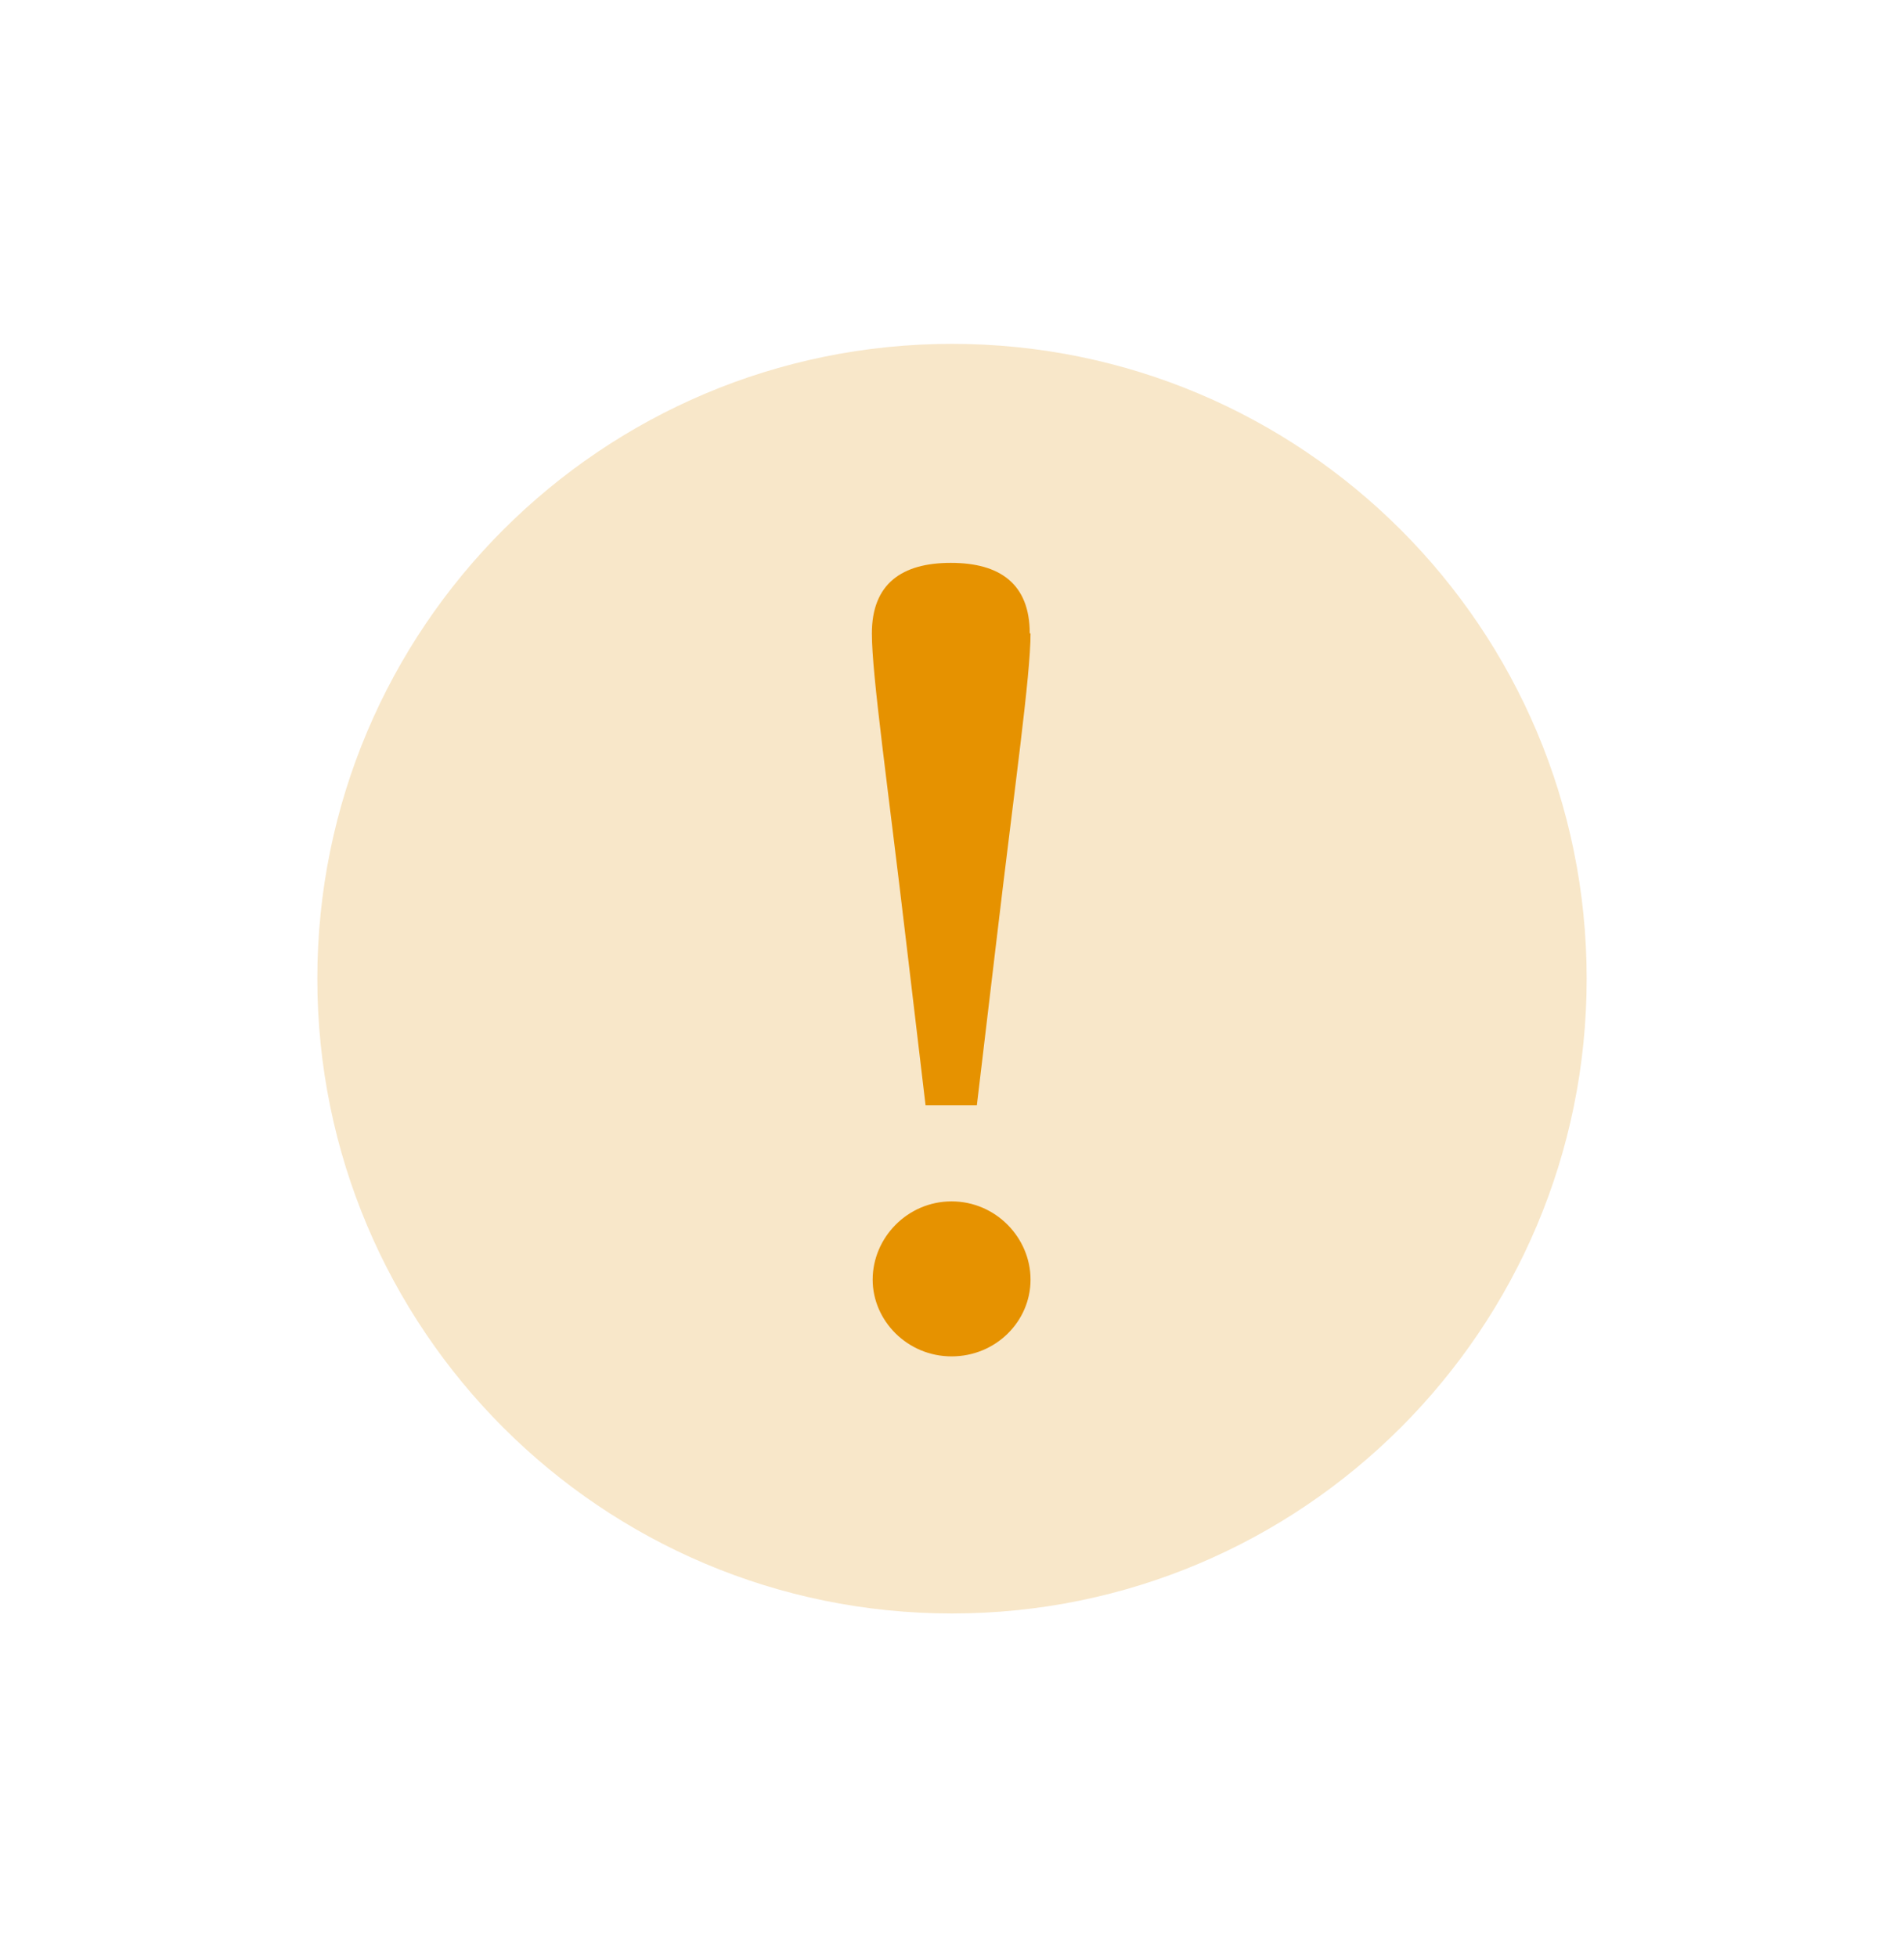 <svg width="36" height="37" viewBox="0 0 36 37" fill="none" xmlns="http://www.w3.org/2000/svg">
<path d="M18 30.5C24.627 30.5 30 25.127 30 18.5C30 11.873 24.627 6.5 18 6.5C11.373 6.5 6 11.873 6 18.5C6 25.127 11.373 30.5 18 30.5Z" fill="#F8E7C9"/>
<path d="M16.5 24.189C16.5 23.398 17.157 22.71 17.992 22.71C18.828 22.71 19.485 23.398 19.485 24.189C19.485 24.98 18.828 25.64 17.992 25.64C17.157 25.64 16.5 24.966 16.5 24.189Z" fill="#E69200"/>
<path d="M19.485 11.973C19.485 12.778 19.187 14.844 18.829 17.876L18.47 20.894H17.5L17.142 17.876C16.784 14.829 16.485 12.764 16.485 11.973C16.485 11.035 17.052 10.64 17.978 10.64C18.903 10.64 19.47 11.035 19.47 11.973H19.485Z" fill="#E69200"/>
</svg>
